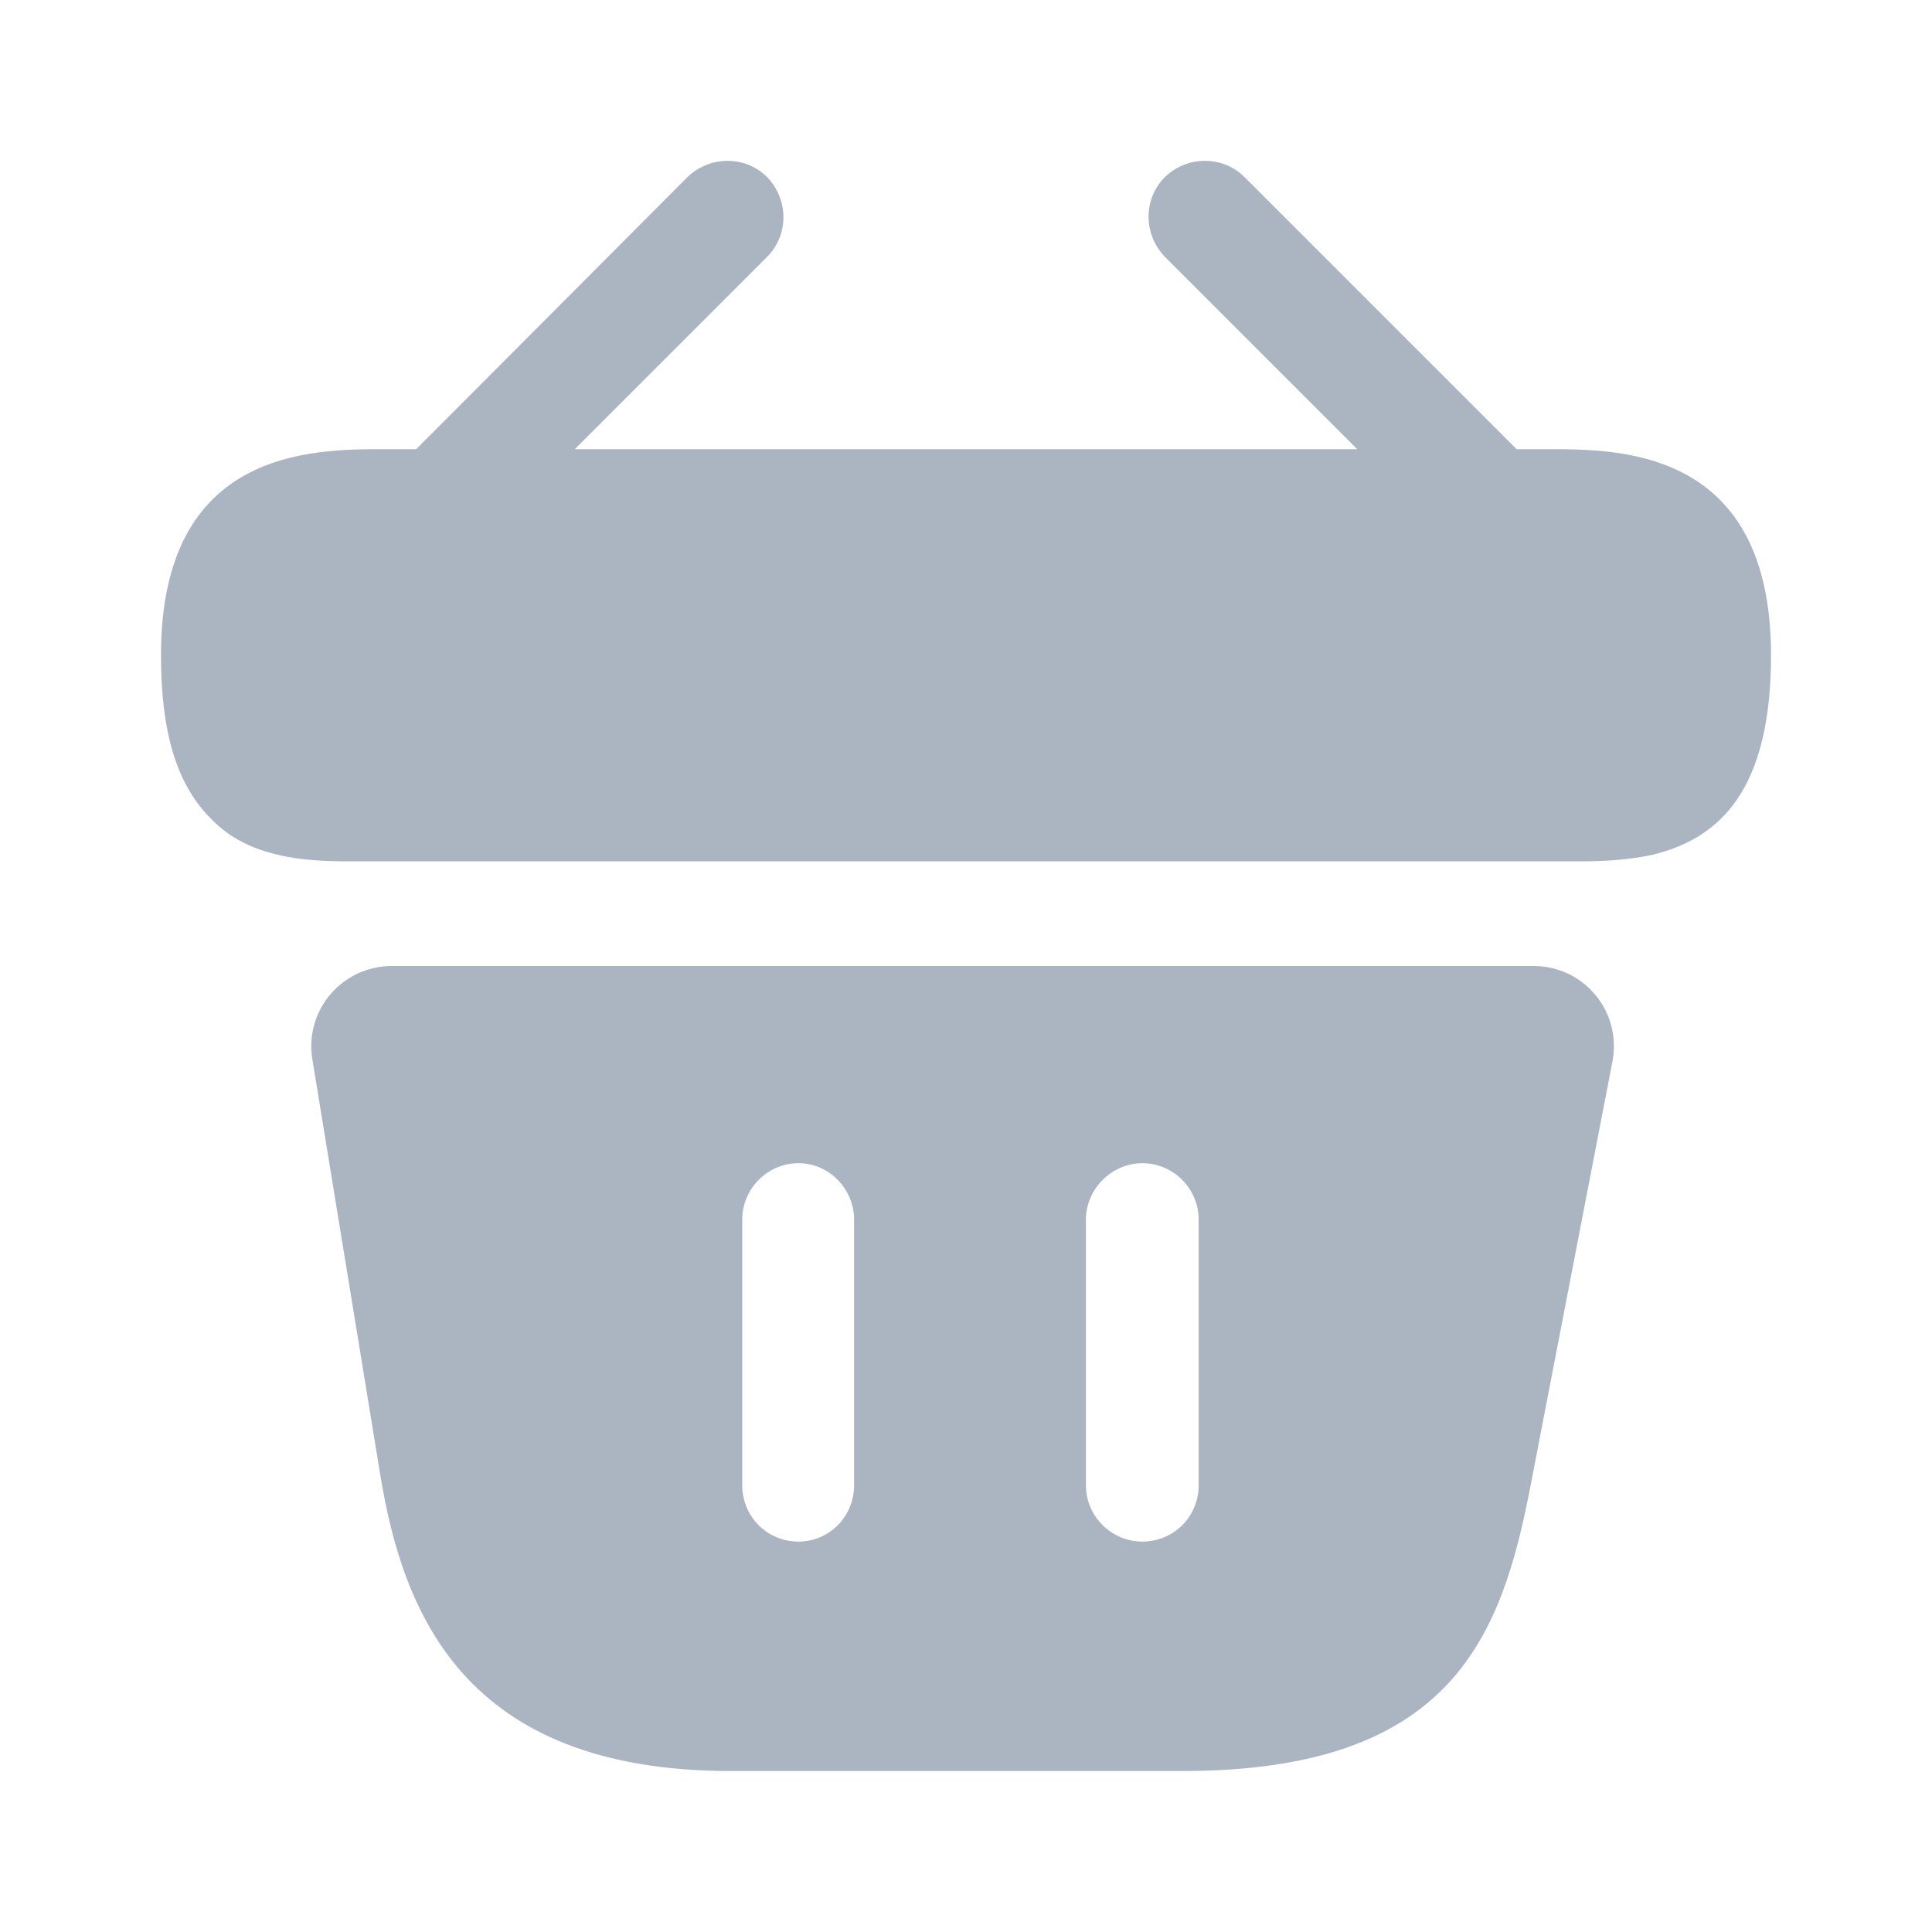 <svg width="28" height="28" viewBox="0 0 28 28" fill="none" xmlns="http://www.w3.org/2000/svg">
<path d="M22.447 6.51H21.98L18.037 2.567C17.722 2.252 17.208 2.252 16.882 2.567C16.567 2.882 16.567 3.395 16.882 3.722L19.67 6.51H8.33L11.118 3.722C11.433 3.407 11.433 2.893 11.118 2.567C10.803 2.252 10.29 2.252 9.963 2.567L6.032 6.51H5.565C4.515 6.51 2.333 6.51 2.333 9.497C2.333 10.628 2.567 11.375 3.057 11.865C3.337 12.157 3.675 12.308 4.037 12.39C4.375 12.472 4.737 12.483 5.087 12.483H22.913C23.275 12.483 23.613 12.46 23.94 12.39C24.92 12.157 25.667 11.457 25.667 9.497C25.667 6.51 23.485 6.51 22.447 6.51Z" fill="#ABB5C2"/>
<path d="M22.225 14H5.682C4.958 14 4.41 14.642 4.527 15.353L5.507 21.35C5.833 23.357 6.708 25.667 10.593 25.667H17.138C21.07 25.667 21.77 23.695 22.19 21.49L23.368 15.388C23.508 14.665 22.96 14 22.225 14ZM12.378 21.525C12.378 21.98 12.017 22.342 11.573 22.342C11.118 22.342 10.757 21.98 10.757 21.525V17.675C10.757 17.232 11.118 16.858 11.573 16.858C12.017 16.858 12.378 17.232 12.378 17.675V21.525ZM17.372 21.525C17.372 21.98 17.01 22.342 16.555 22.342C16.112 22.342 15.738 21.98 15.738 21.525V17.675C15.738 17.232 16.112 16.858 16.555 16.858C17.01 16.858 17.372 17.232 17.372 17.675V21.525Z" fill="#ABB5C2"/>
<g opacity="0">
</g>
</svg>
